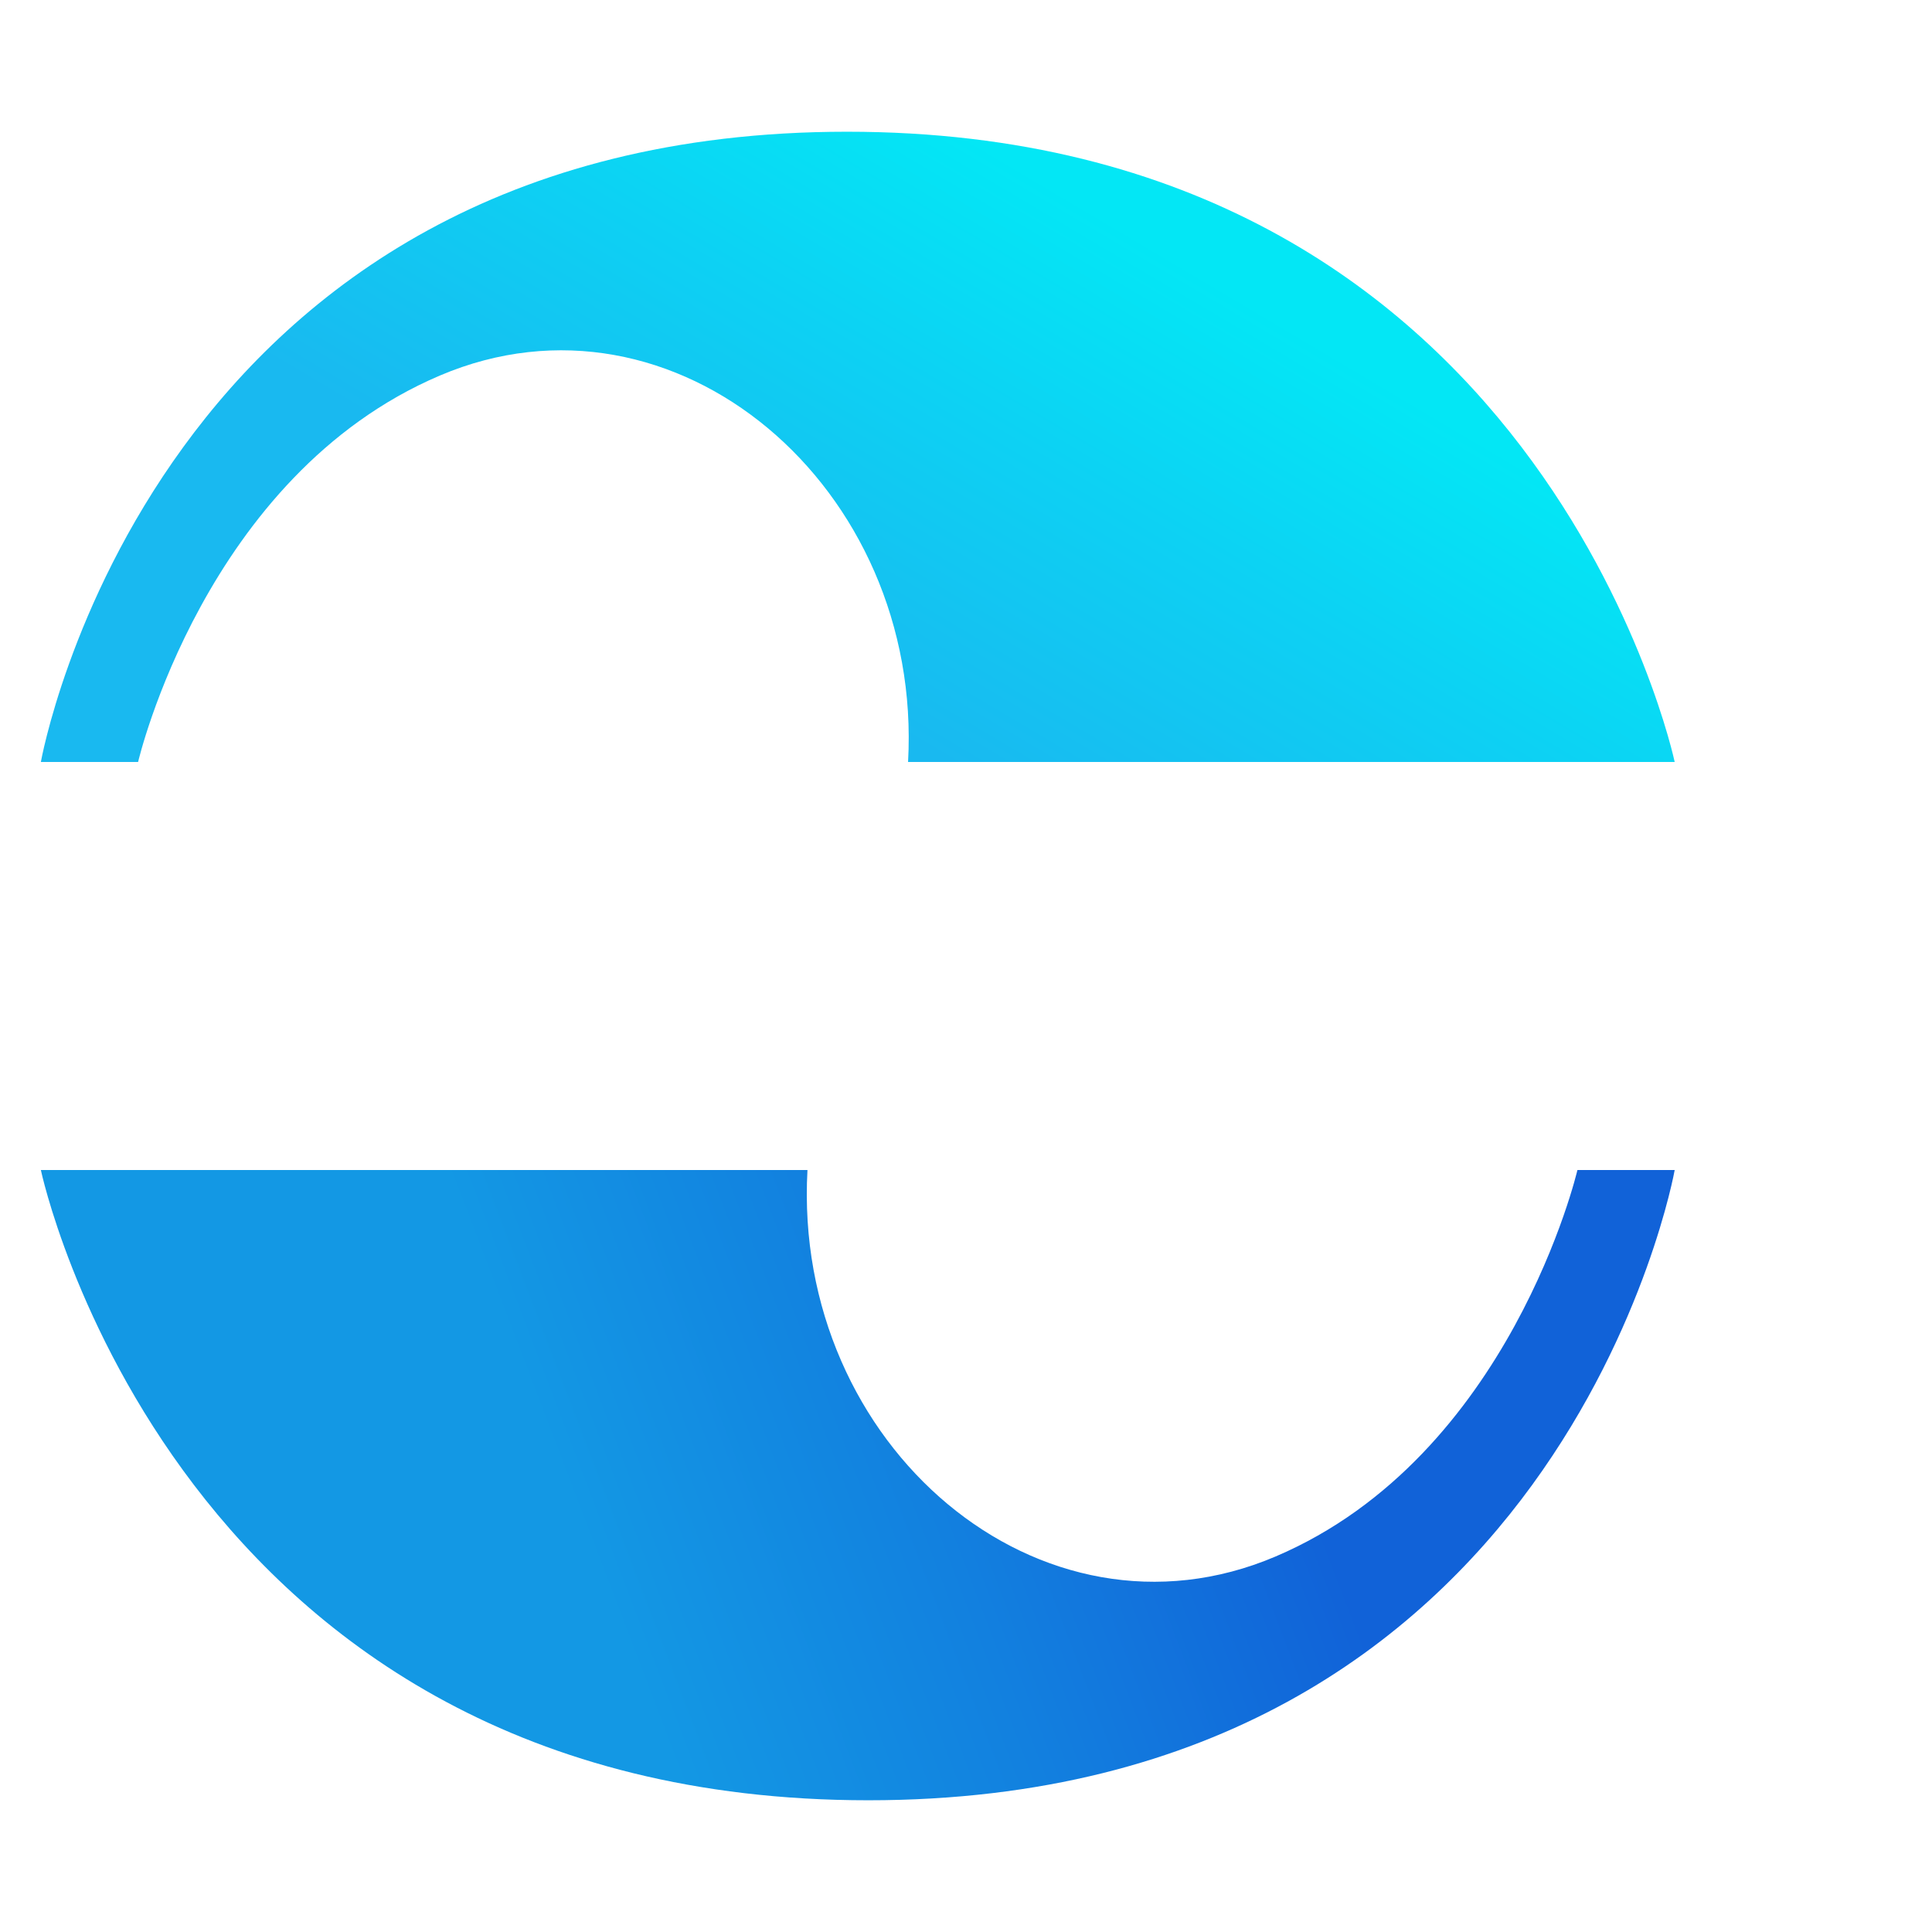 <svg width="88" height="88" viewBox="0 0 88 88" fill="none" xmlns="http://www.w3.org/2000/svg">
<path d="M1.861 34.708H6.29C6.29 34.708 9.319 21.669 20.035 17.106C30.75 12.544 42.056 22.192 41.361 34.708H76.28C76.28 34.708 70.222 6 38.58 6C6.938 6 1.861 34.708 1.861 34.708Z" fill="url(#paint0_linear_49183_116052)"/>
<path d="M76.28 53.292H71.85C71.85 53.292 68.812 66.332 58.106 70.894C47.4 75.457 36.084 65.846 36.779 53.292H1.861C1.861 53.292 7.909 82 39.551 82C71.193 82 76.28 53.292 76.28 53.292Z" fill="url(#paint1_linear_49183_116052)"/>
<defs>
<linearGradient id="paint0_linear_49183_116052" x1="52.077" y1="10.915" x2="39.313" y2="32.432" gradientUnits="userSpaceOnUse">
<stop stop-color="#03E7F5"/>
<stop offset="0.44" stop-color="#0DD1F3"/>
<stop offset="1" stop-color="#19B9F0"/>
</linearGradient>
<linearGradient id="paint1_linear_49183_116052" x1="55.125" y1="56.083" x2="25.597" y2="67.351" gradientUnits="userSpaceOnUse">
<stop stop-color="#1162D8"/>
<stop offset="0.51" stop-color="#1280DF"/>
<stop offset="1" stop-color="#1398E4"/>
</linearGradient>
</defs>
</svg>
